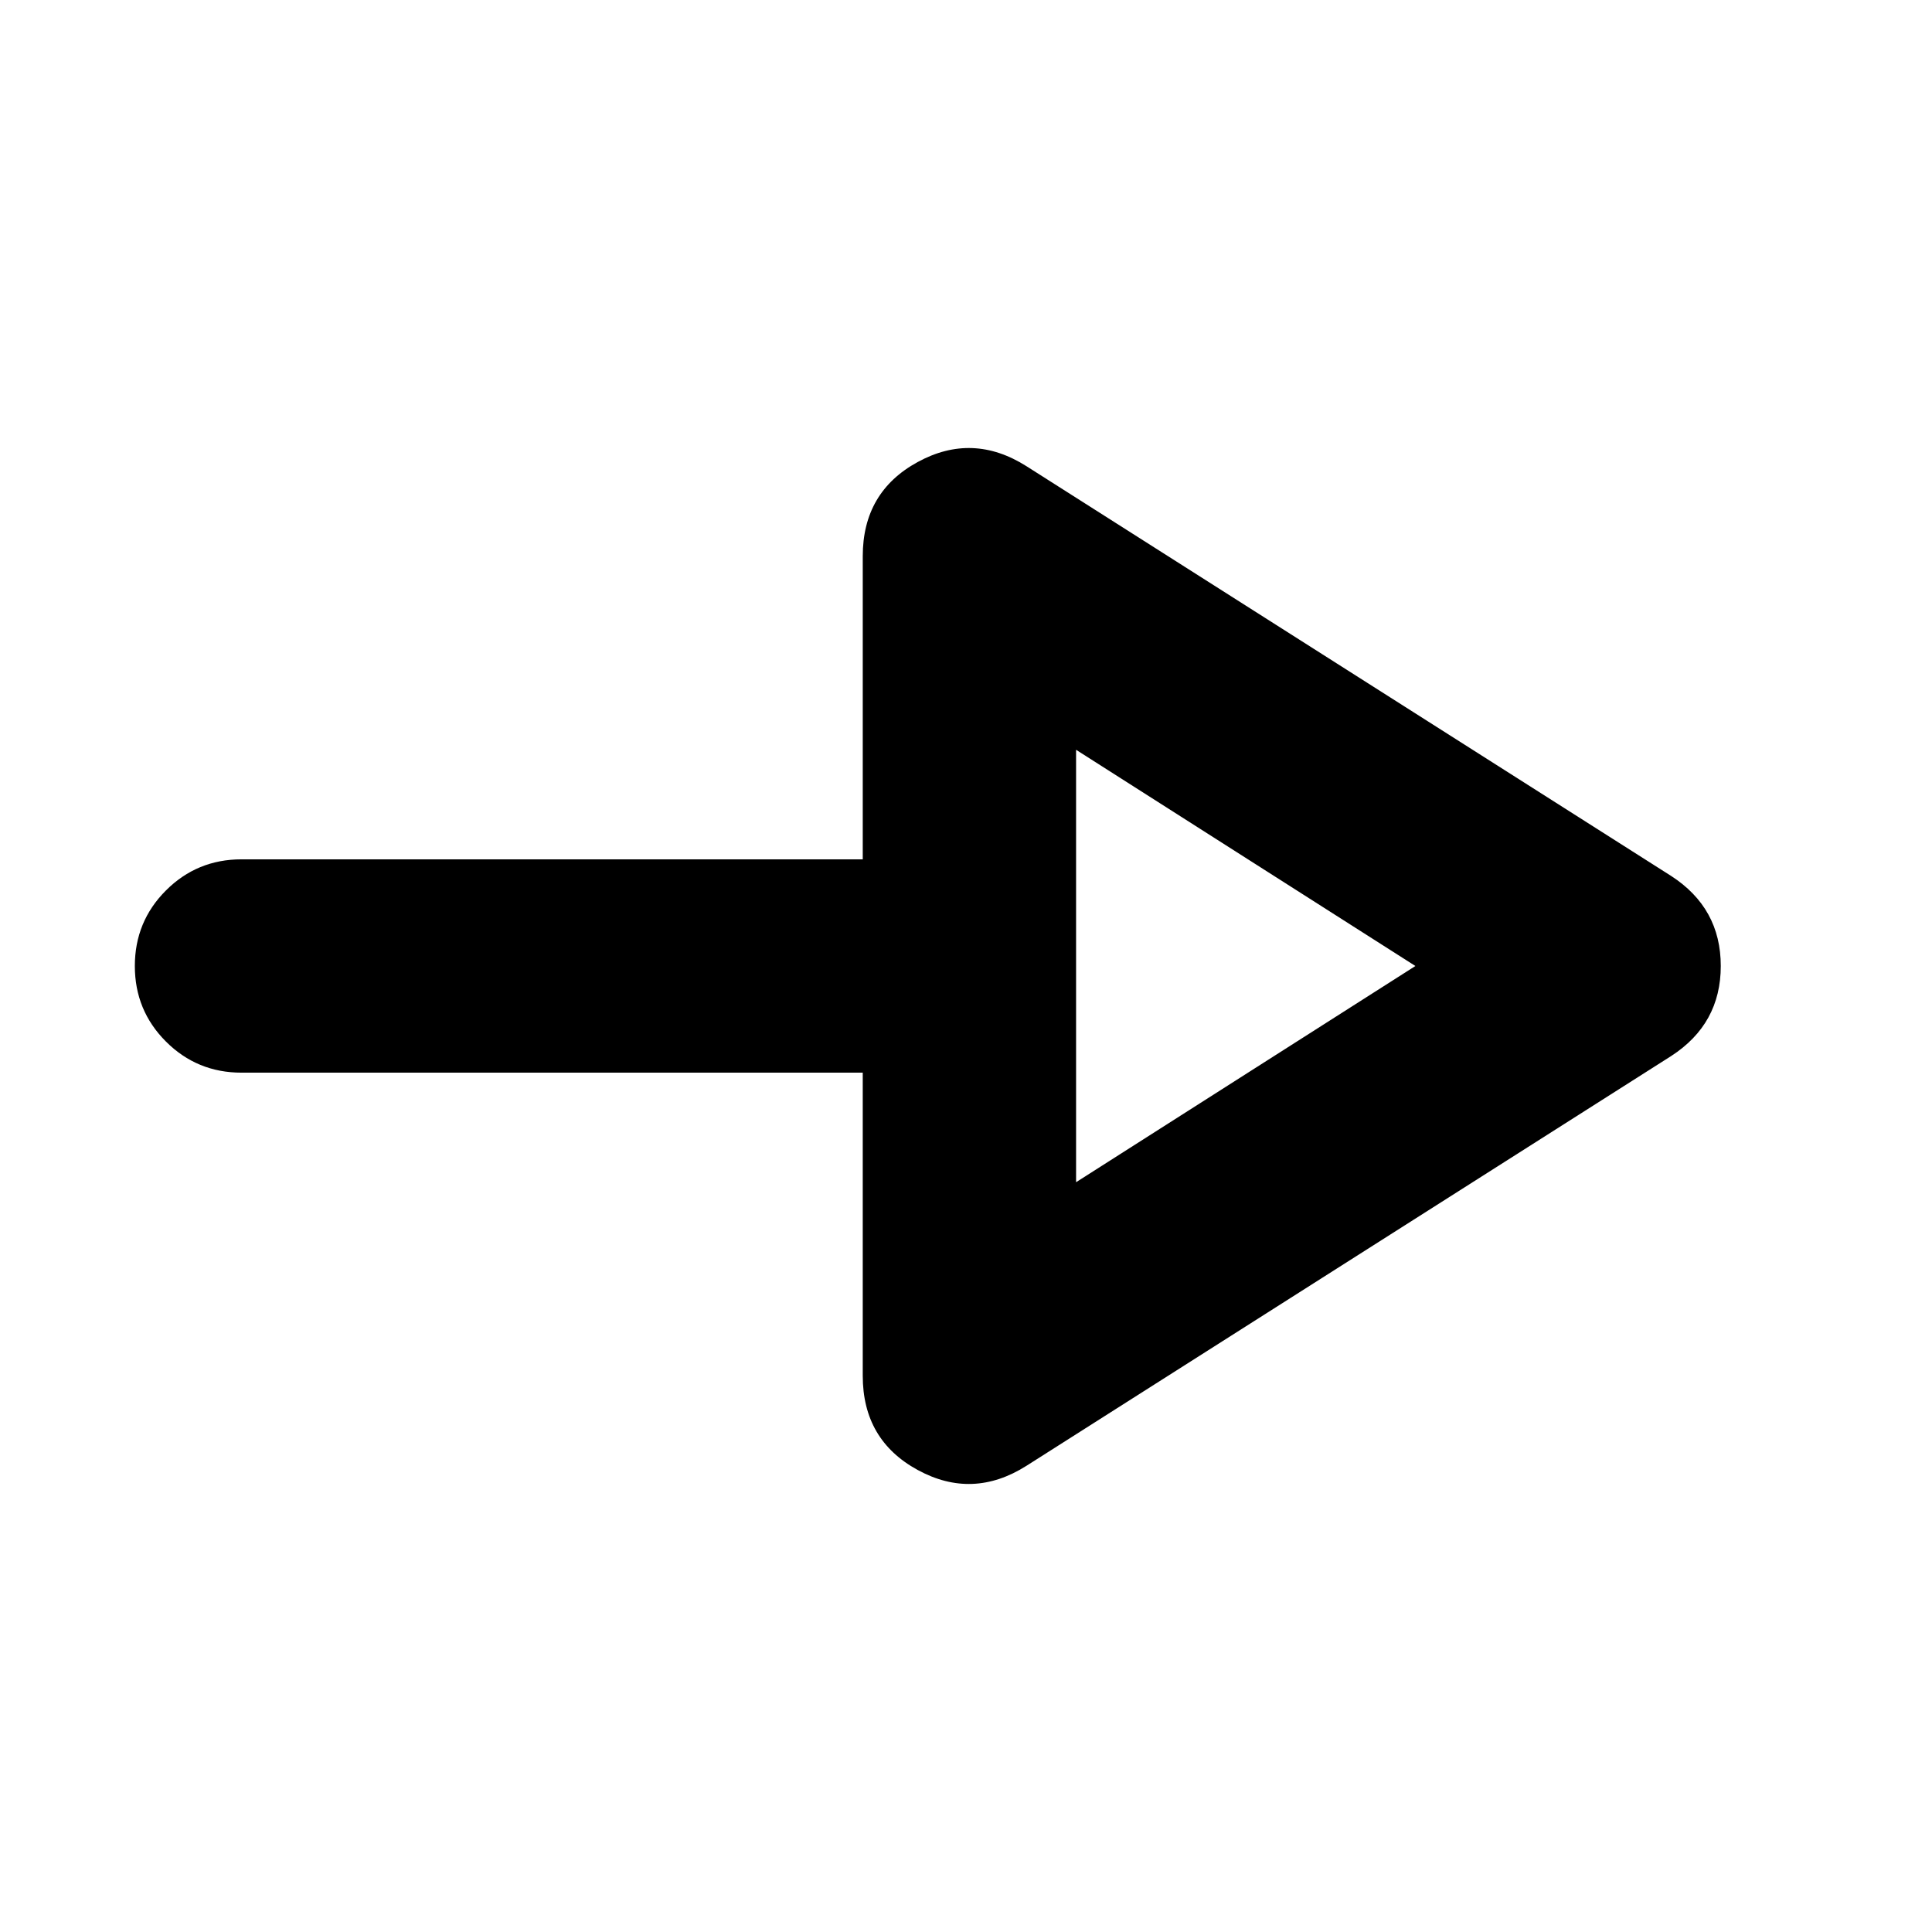 <svg xmlns="http://www.w3.org/2000/svg" height="24" viewBox="0 -960 960 960" width="24"><path d="M510.044-231.652q-26.783 16.957-54.066 2.065-27.283-14.891-27.283-46.804v-150.608H120q-22.087 0-37.544-15.457Q67-457.913 67-480q0-22.087 15.457-37.544Q97.913-533.001 120-533.001h308.695v-150.608q0-31.913 27.283-46.804 27.283-14.892 54.066 2.065L830.391-524.74q24.653 15.957 24.653 44.74t-24.653 44.74L510.044-231.652Zm24.652-140.915L703.303-480 534.696-587.433v214.866Zm0-107.433Z"/></svg>